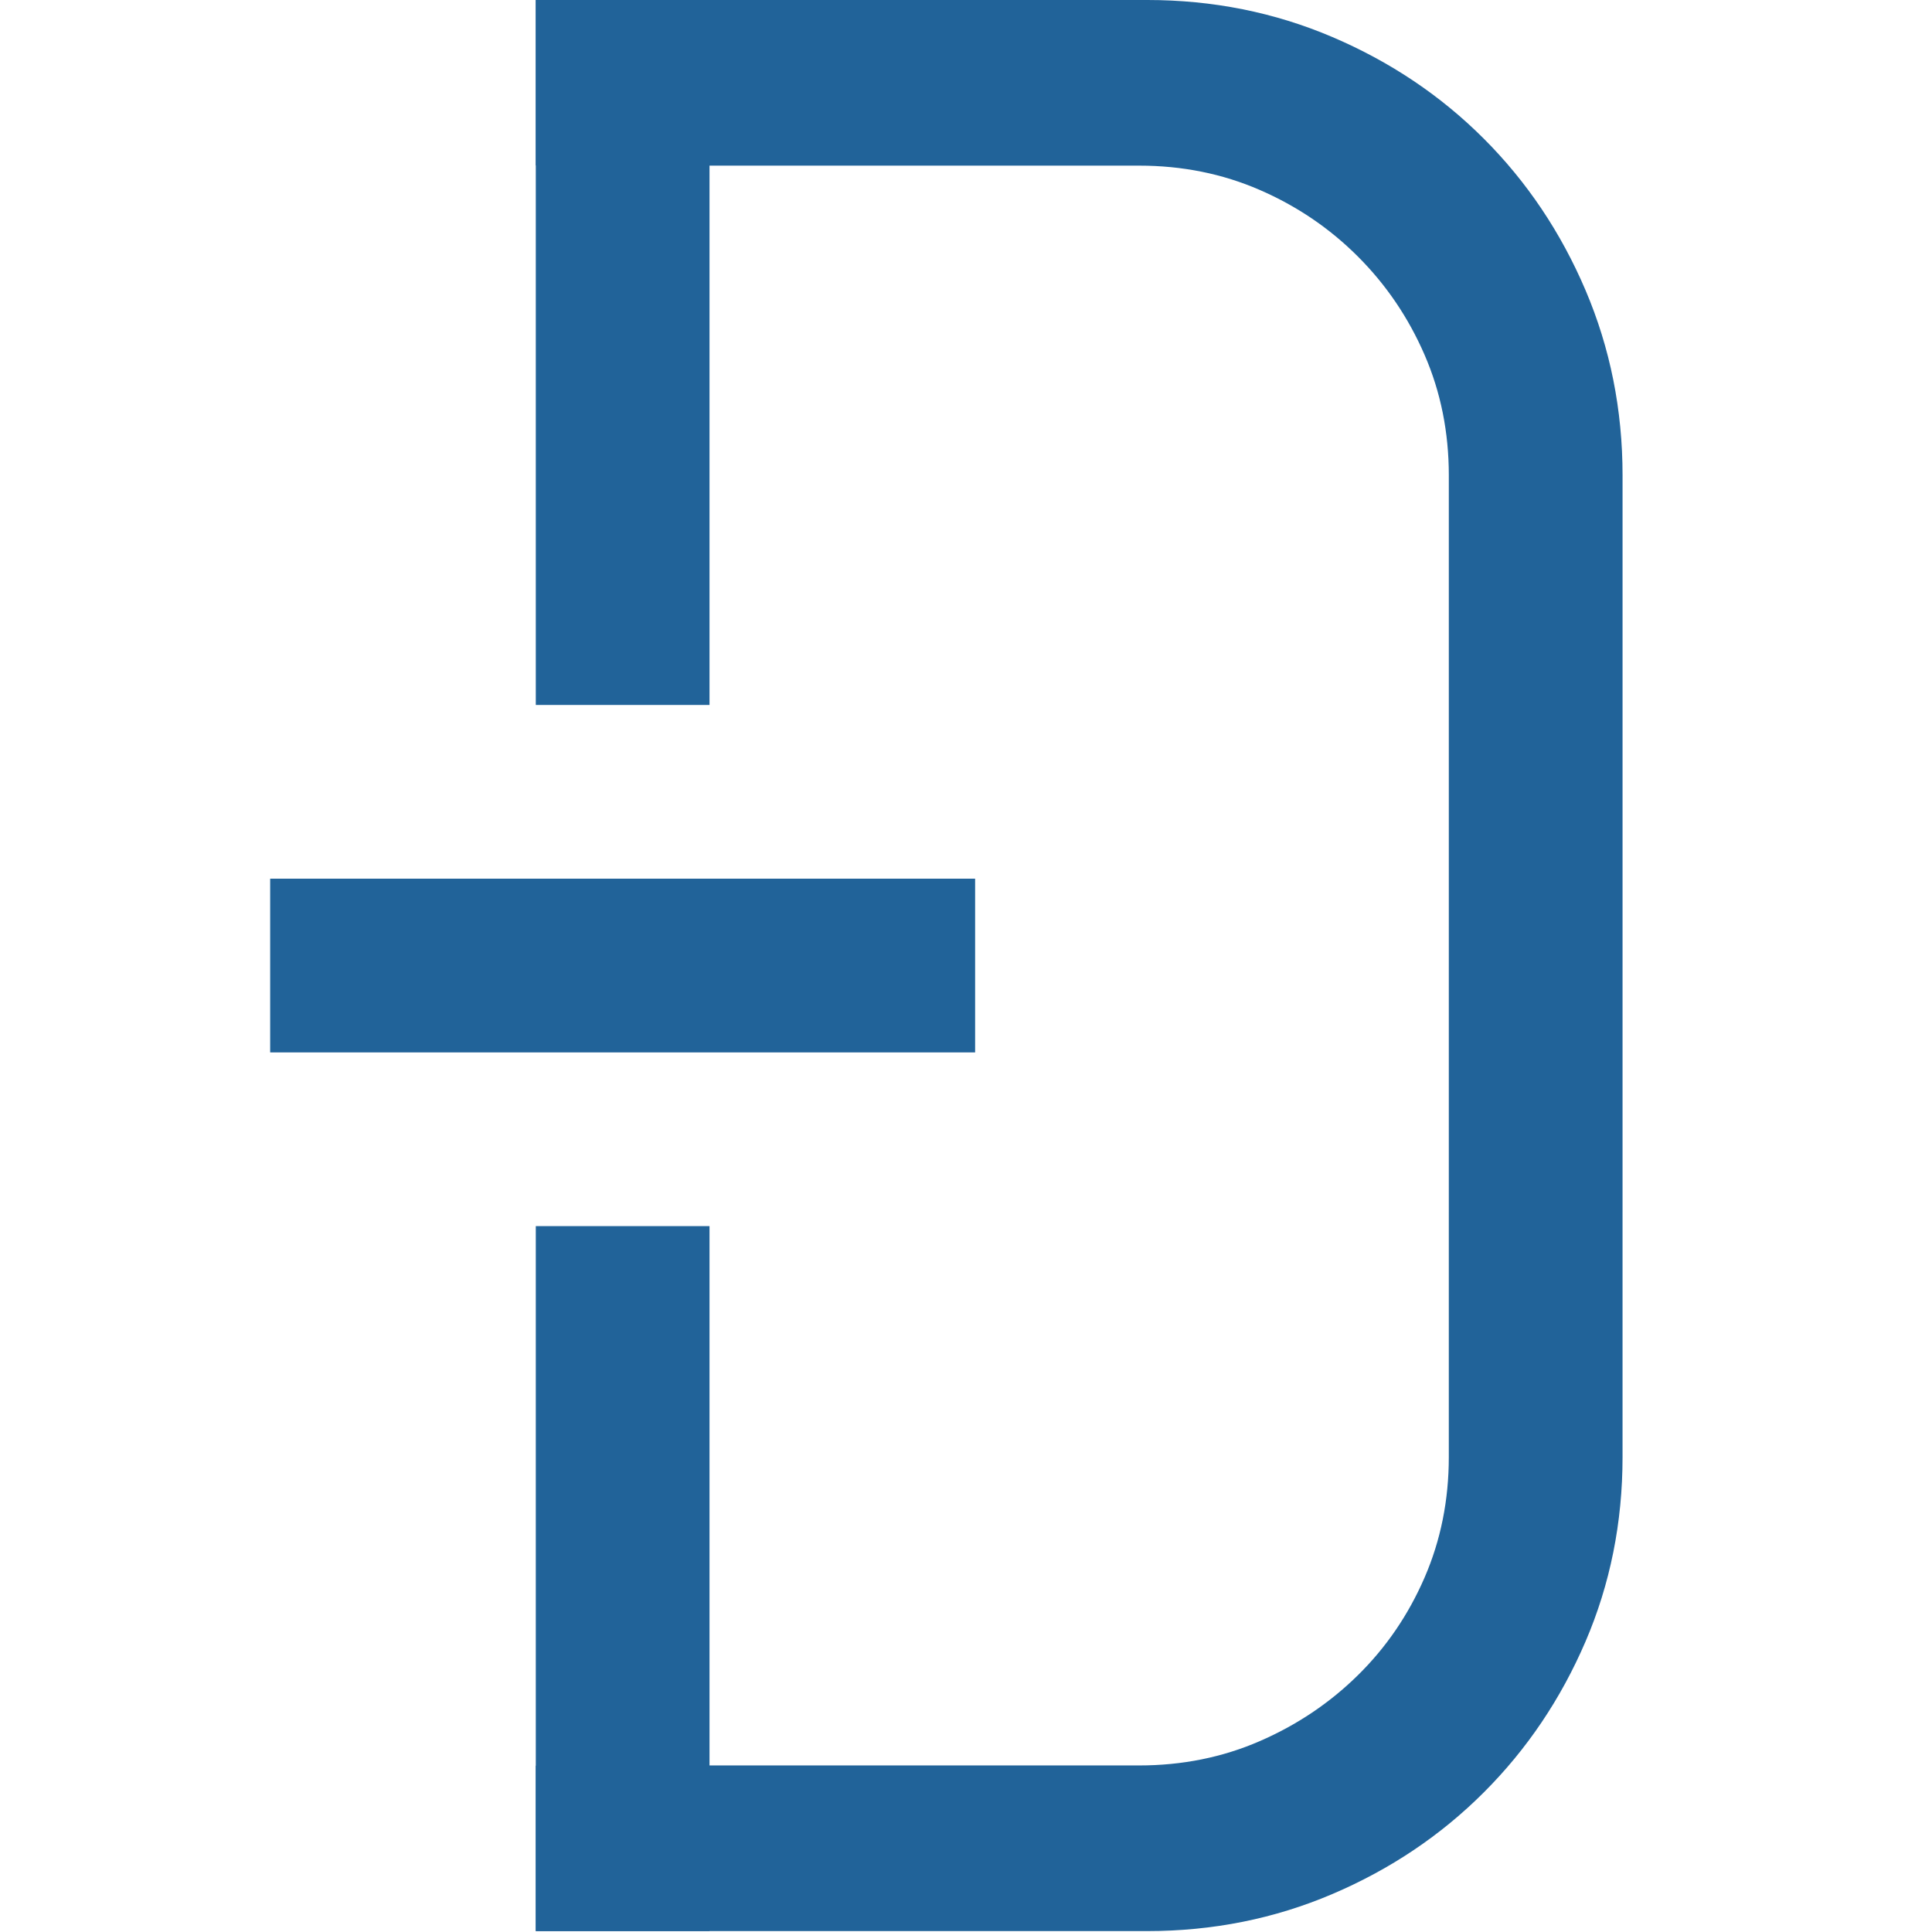 <?xml version="1.0" encoding="utf-8"?>
<!-- Generator: Adobe Illustrator 17.0.2, SVG Export Plug-In . SVG Version: 6.00 Build 0)  -->
<!DOCTYPE svg PUBLIC "-//W3C//DTD SVG 1.1//EN" "http://www.w3.org/Graphics/SVG/1.1/DTD/svg11.dtd">
<svg version="1.1" id="Layer_1" xmlns="http://www.w3.org/2000/svg" xmlns:xlink="http://www.w3.org/1999/xlink" x="0px" y="0px"
	 width="180.031px" height="180.031px" viewBox="0 0 180.031 180.031" enable-background="new 0 0 180.031 180.031"
	 xml:space="preserve">
<g id="New_D_1_">
	<g id="Layer_9_1_">
		<g>
			<path fill="#216399" d="M66.114,164.511l40.029,0c4.015,0,7.759-0.752,11.231-2.259c3.471-1.506,6.525-3.555,9.16-6.149
				c2.635-2.592,4.706-5.626,6.212-9.098c1.506-3.471,2.259-7.216,2.259-11.231l0.001-91.477c0-4.015-0.752-7.759-2.259-11.231
				c-1.506-3.471-3.577-6.525-6.212-9.16s-5.689-4.706-9.16-6.212c-3.472-1.506-7.216-2.259-11.231-2.259l-40.029,0l-16.188-0.02
				l0-15.415l56.971,0c6.106,0,11.858,1.15,17.255,3.451c5.396,2.302,10.102,5.458,14.117,9.475s7.173,8.721,9.474,14.117
				c2.3,5.396,3.451,11.149,3.451,17.255l-0.001,91.478c0,6.107-1.152,11.838-3.451,17.191c-2.302,5.355-5.458,10.039-9.475,14.054
				s-8.721,7.174-14.117,9.474c-5.396,2.302-11.149,3.451-17.255,3.451l-56.971,0l0-15.414"/>
		</g>
	</g>
	<g id="New_bar_1_">
		<rect x="49.927" y="114.254" fill="#216399" width="16.188" height="65.69"/>
	</g>
	<g id="New_bar_copy_2_1_">
		<rect x="49.927" y="0.001" fill="#216399" width="16.188" height="65.69"/>
	</g>
	<g id="Bar_1_">
		<rect x="25.175" y="81.879" fill="#216399" width="65.69" height="16.188"/>
	</g>
	<g display="none">
		<path display="inline" fill="#216399" d="M147.742,152.966c-2.302,5.355-5.458,10.039-9.475,14.054
			c-4.016,4.015-8.721,7.174-14.117,9.474c-5.396,2.302-11.149,3.451-17.255,3.451l-56.969,0l0-15.414l0.001-149.117l0-15.414
			l56.971,0c6.106,0,11.858,1.15,17.255,3.451c5.396,2.302,10.102,5.458,14.117,9.475s7.173,8.721,9.474,14.117
			c2.3,5.396,3.451,11.149,3.451,17.255l-0.001,91.478C151.193,141.882,150.043,147.614,147.742,152.966z M135.006,44.297
			c0-4.015-0.752-7.759-2.259-11.231c-1.506-3.471-3.577-6.525-6.212-9.16s-5.689-4.706-9.16-6.212
			c-3.472-1.506-7.216-2.259-11.231-2.259l-40.029,0l-0.001,149.075l40.029,0c4.015,0,7.759-0.752,11.231-2.259
			c3.471-1.506,6.525-3.555,9.16-6.149c2.635-2.592,4.706-5.626,6.212-9.098c1.506-3.471,2.259-7.216,2.259-11.231L135.006,44.297z"
			/>
	</g>
</g>
</svg>

